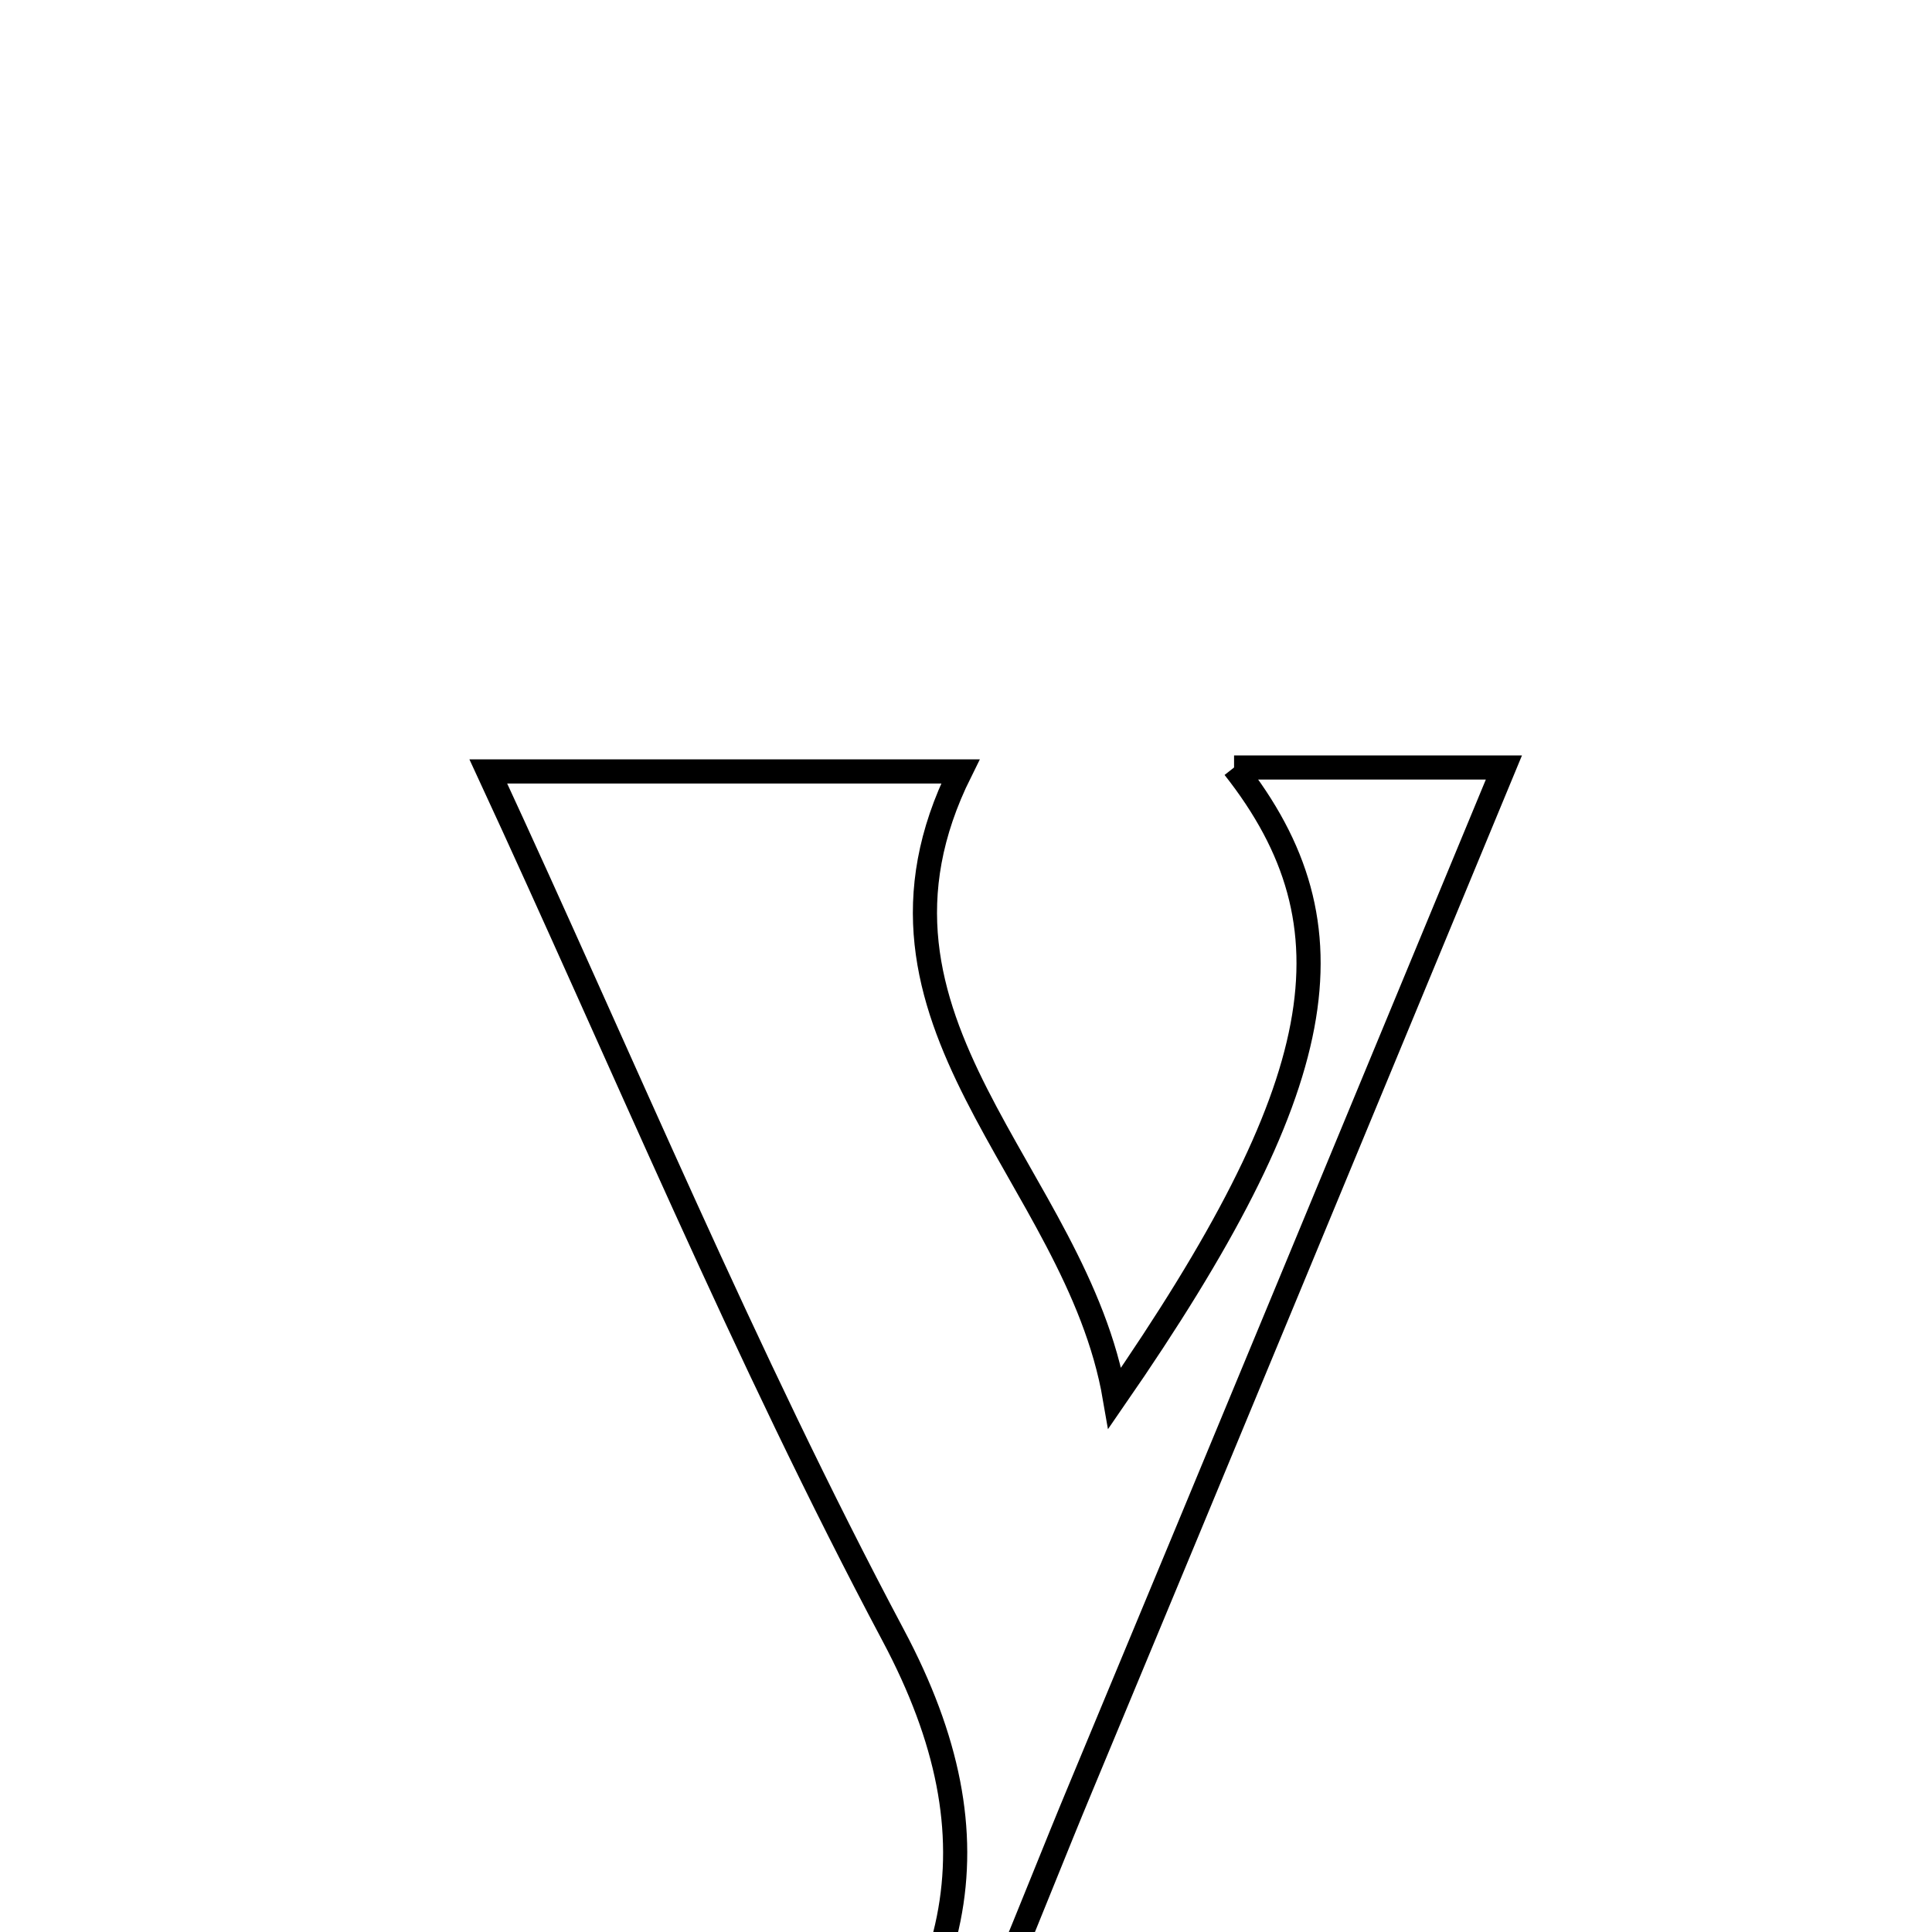 <svg xmlns="http://www.w3.org/2000/svg" viewBox="0.0 0.0 24.0 24.0" height="200px" width="200px"><path fill="none" stroke="black" stroke-width=".3" stroke-opacity="1.0"  filling="0" d="M15.33 9.534 C16.632 9.534 17.839 9.534 18.682 9.534 C16.955 13.7 15.195 17.959 13.423 22.212 C12.789 23.732 12.22 25.289 11.447 26.736 C10.545 28.424 8.953 29.182 7.62 28.464 C6.909 28.08 6.287 27.131 6.103 26.328 C6.004 25.901 6.975 24.755 7.376 24.795 C8.034 24.861 8.635 25.613 9.23 26.111 C9.428 26.276 9.532 26.552 9.849 27.037 C11.974 24.879 12.47 22.896 11.096 20.315 C9.247 16.838 7.734 13.183 6.066 9.583 C7.811 9.583 9.876 9.583 11.93 9.583 C10.384 12.691 13.371 14.579 13.849 17.366 C16.523 13.496 16.895 11.521 15.33 9.534"></path></svg>